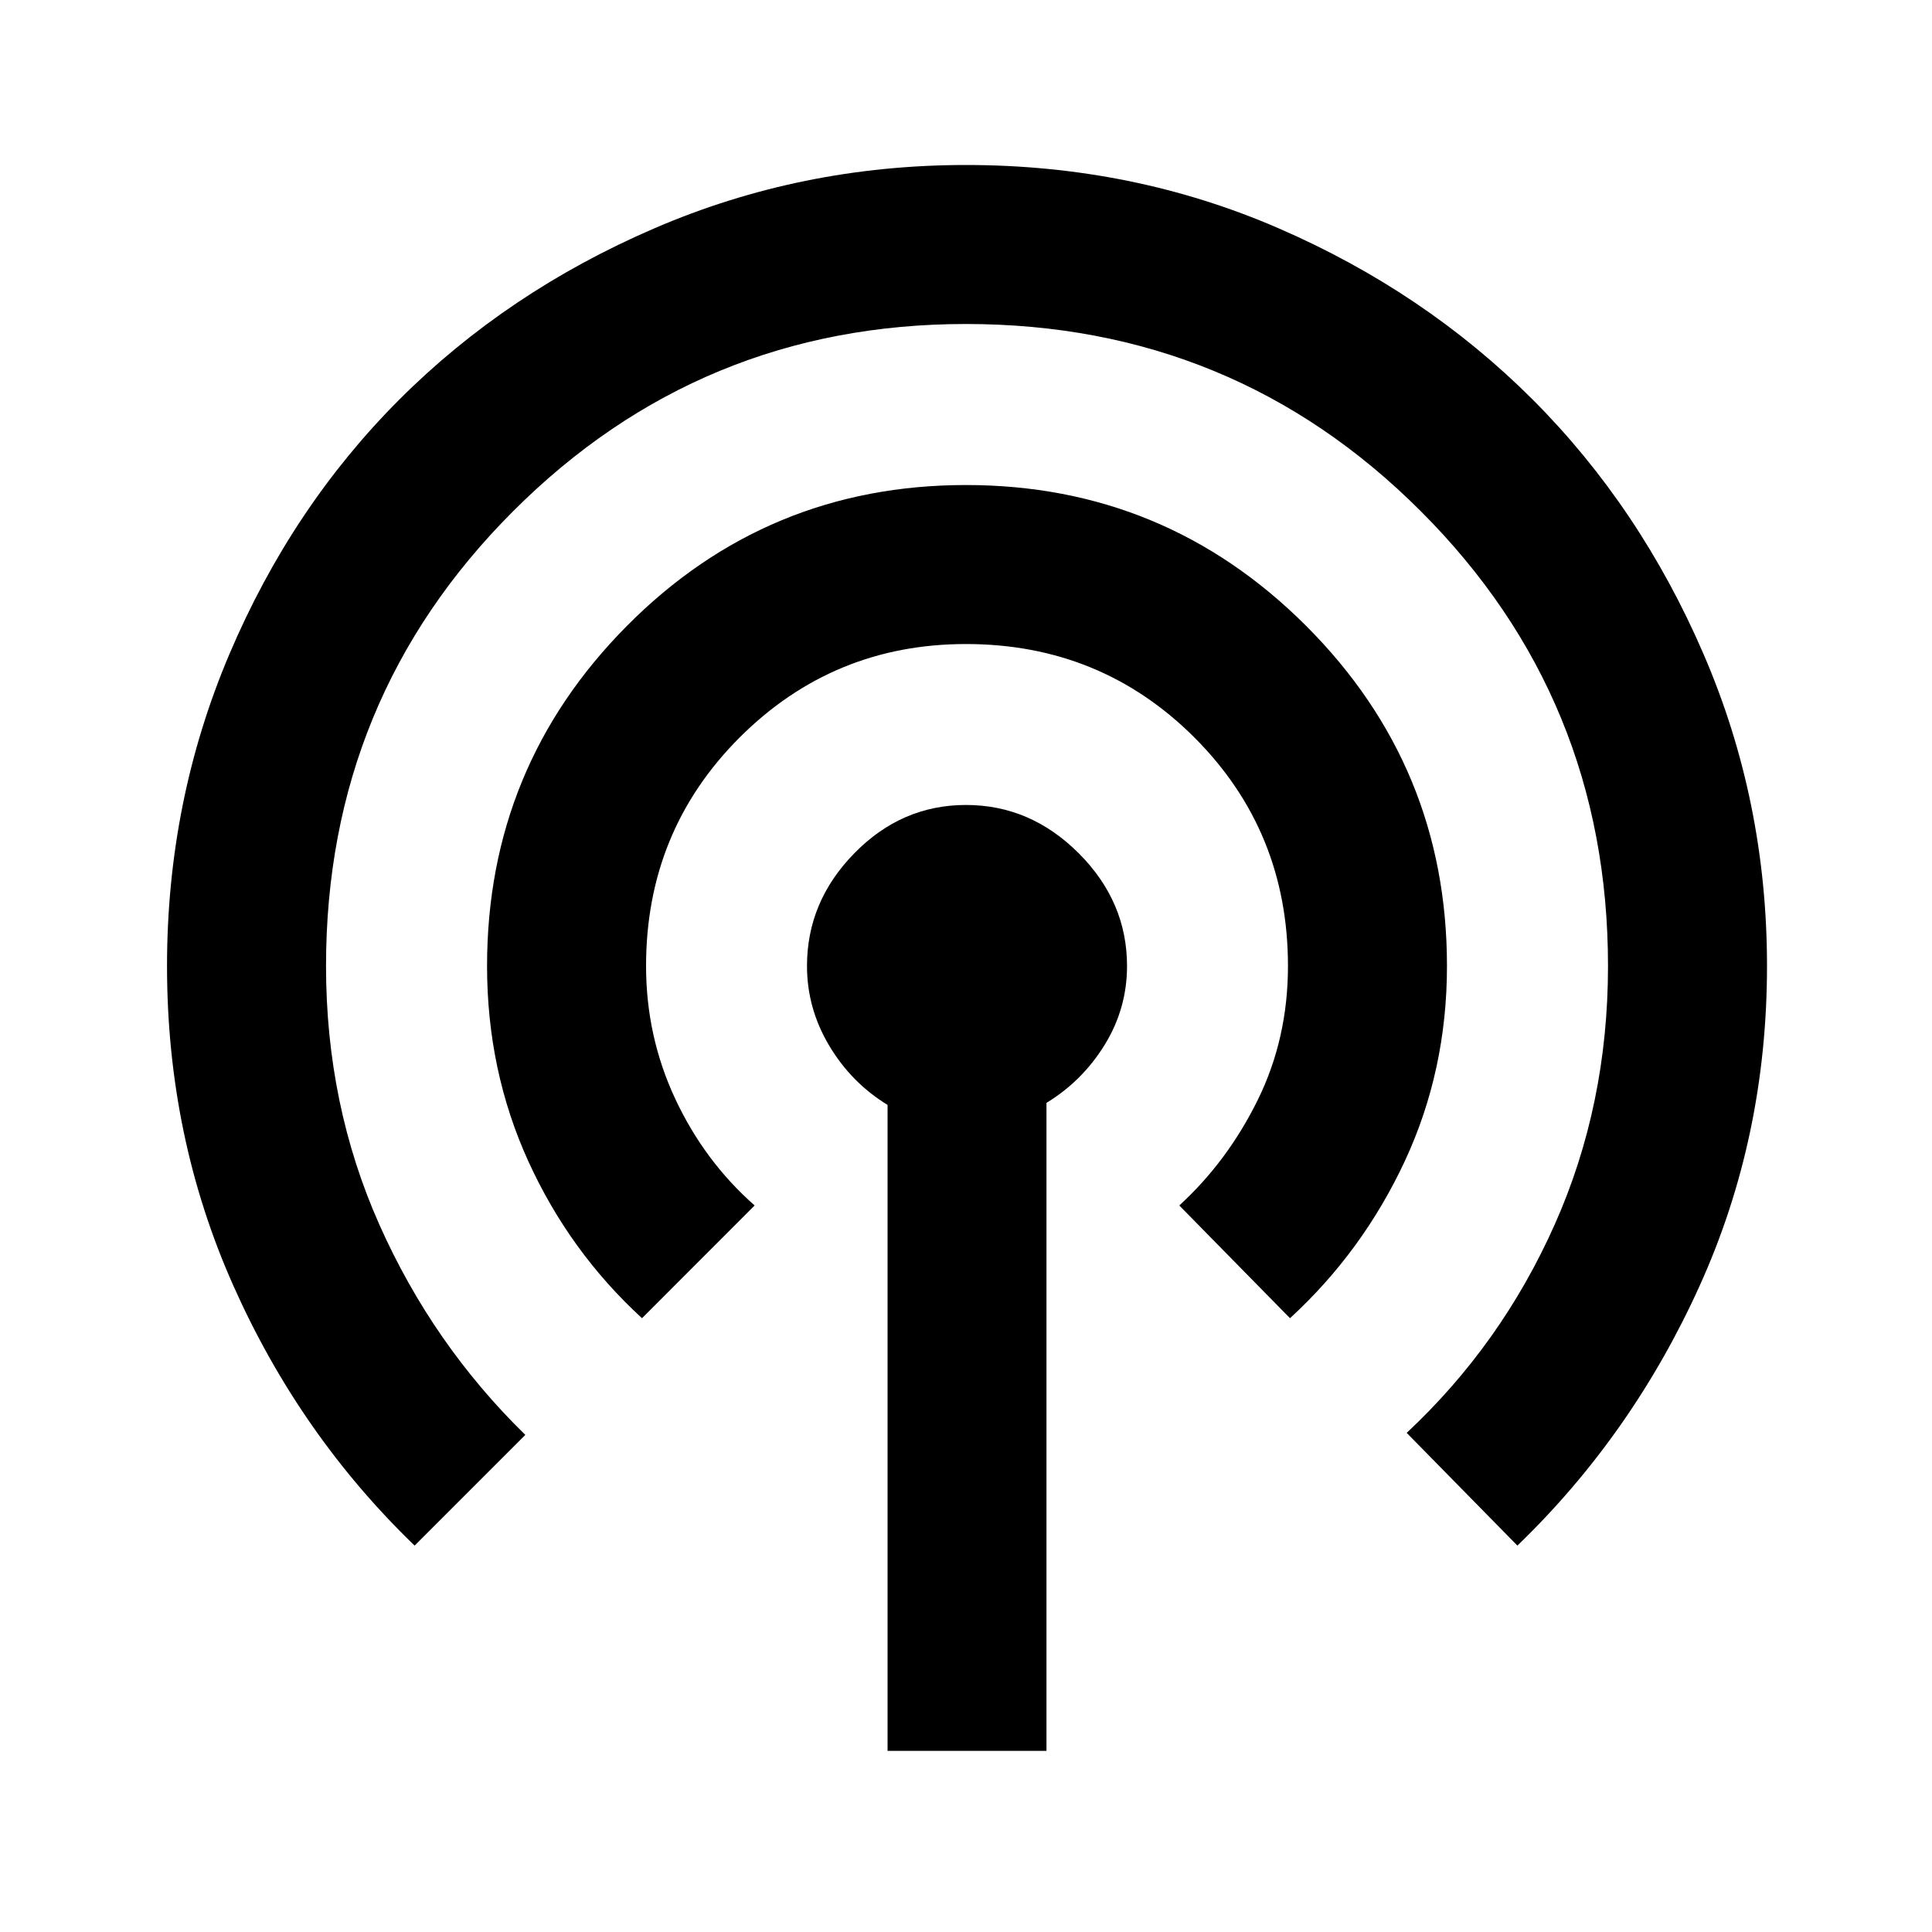 <svg xmlns="http://www.w3.org/2000/svg" height="20" width="20"><path d="M4.292 16Q3.104 14.854 2.417 13.312Q1.729 11.771 1.729 10Q1.729 8.292 2.375 6.771Q3.021 5.25 4.135 4.135Q5.25 3.021 6.771 2.365Q8.292 1.708 10 1.708Q11.729 1.708 13.24 2.365Q14.75 3.021 15.865 4.135Q16.979 5.25 17.635 6.771Q18.292 8.292 18.292 10Q18.292 11.771 17.594 13.312Q16.896 14.854 15.708 16L14.562 14.833Q15.542 13.917 16.094 12.677Q16.646 11.438 16.646 10Q16.646 7.229 14.708 5.292Q12.771 3.354 10 3.354Q7.25 3.354 5.312 5.292Q3.375 7.229 3.375 10Q3.375 11.438 3.927 12.677Q4.479 13.917 5.438 14.854ZM6.646 13.646Q5.896 12.958 5.469 12.021Q5.042 11.083 5.042 10Q5.042 7.938 6.49 6.479Q7.938 5.021 10 5.021Q12.062 5.021 13.521 6.479Q14.979 7.938 14.979 10Q14.979 11.083 14.542 12.021Q14.104 12.958 13.354 13.646L12.208 12.479Q12.708 12.021 13.021 11.385Q13.333 10.75 13.333 10Q13.333 8.604 12.365 7.635Q11.396 6.667 10 6.667Q8.625 6.667 7.656 7.635Q6.688 8.604 6.688 10Q6.688 10.729 6.99 11.375Q7.292 12.021 7.812 12.479ZM9.188 18.125V11.438Q8.812 11.208 8.583 10.823Q8.354 10.438 8.354 10Q8.354 9.333 8.844 8.833Q9.333 8.333 10 8.333Q10.667 8.333 11.167 8.833Q11.667 9.333 11.667 10Q11.667 10.438 11.438 10.812Q11.208 11.188 10.833 11.417V18.125Z"/></svg>